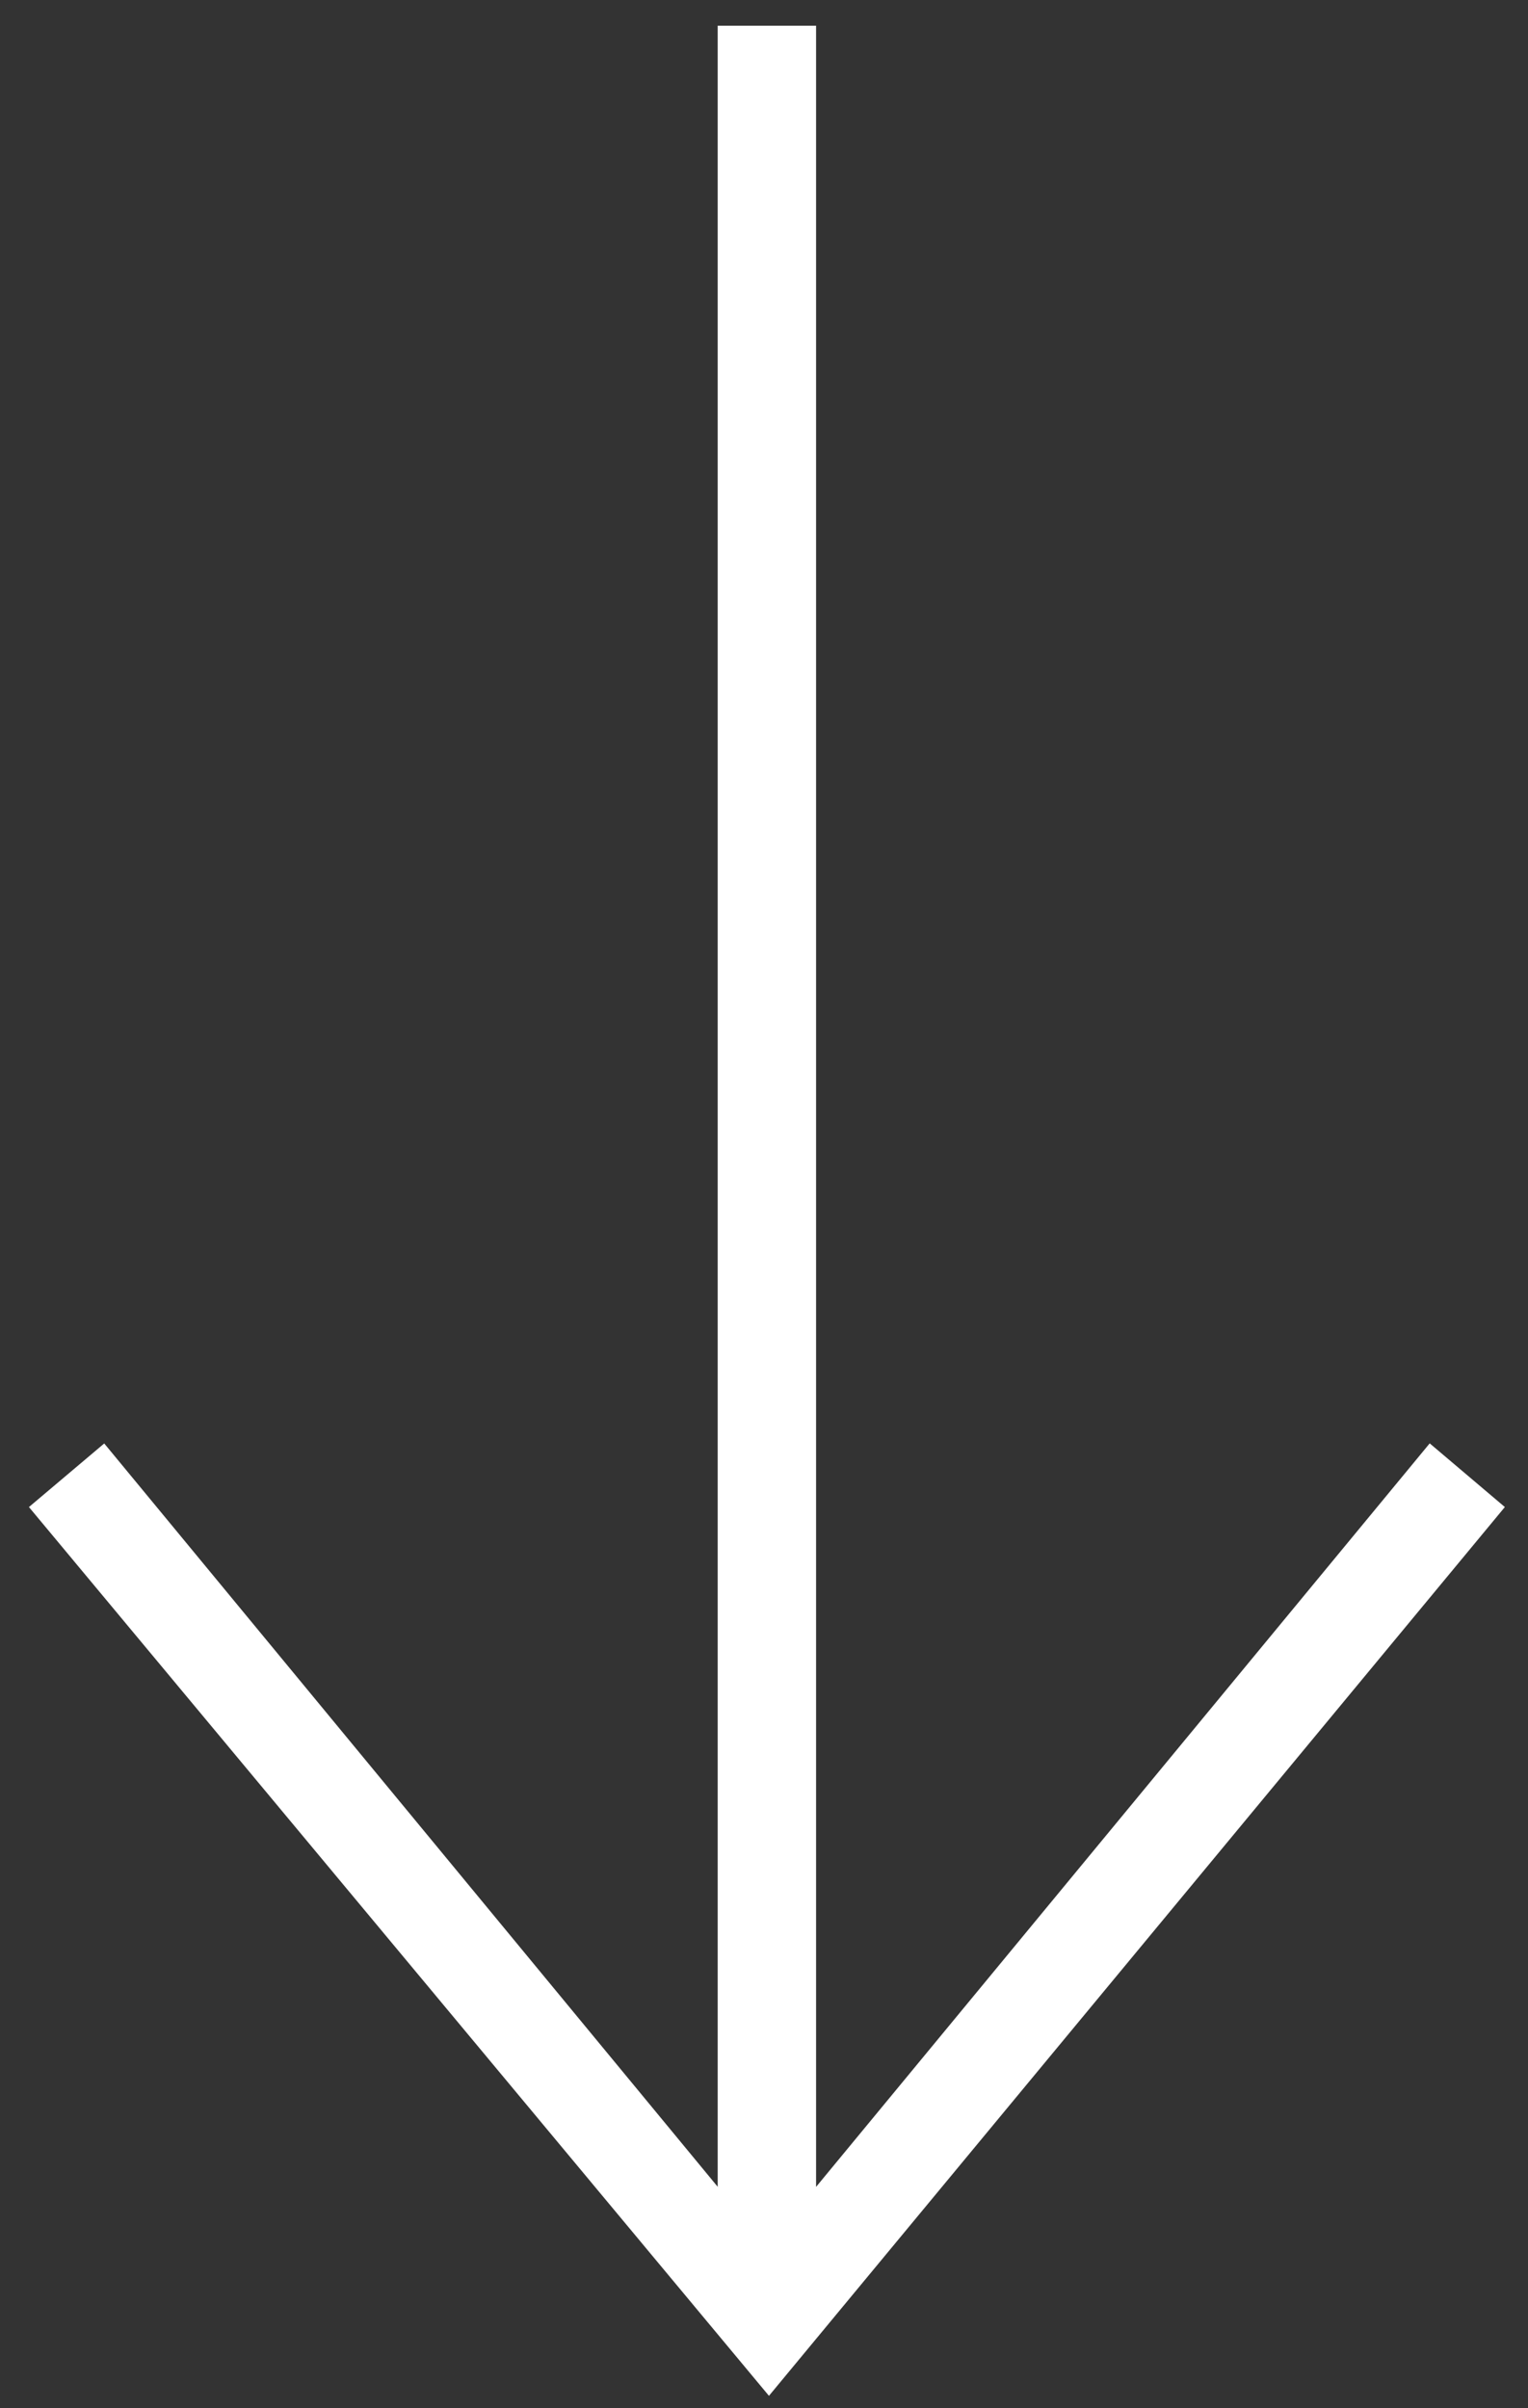 <svg width="33" height="52" viewBox="0 0 33 52" fill="none" xmlns="http://www.w3.org/2000/svg">
<rect x="0" y="0" width="33" height="52" fill="#333333" stroke="none"/>
<path fill-rule="evenodd" clip-rule="evenodd" d="M15.5 47.218L2.251 31.168L0.625 32.541L16.607 51.732L32.5 32.541L30.877 31.166L17.625 47.22L17.625 0.555L15.5 0.555L15.5 47.218Z" fill="white"/>
</svg>
